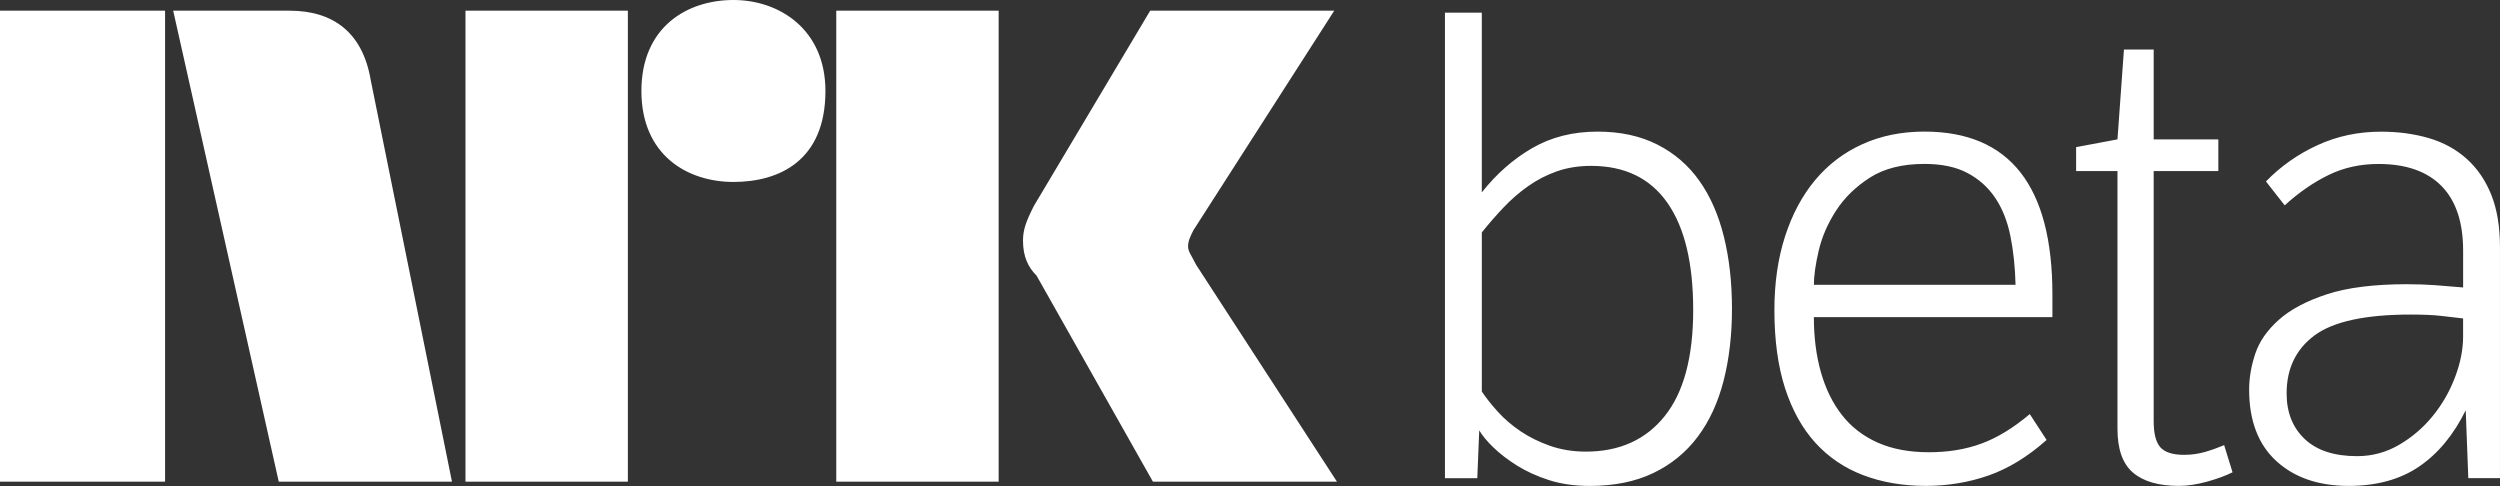 <svg width="108" height="21" viewBox="0 0 108 21" xmlns="http://www.w3.org/2000/svg"><rect x="0" y="0" width="108" height="21" fill="#333333" stroke="none"/><path d="M64.014 16.913c.186.279.419.573.698.88.279.307.605.586.977.838.372.251.796.461 1.271.628.475.168.991.251 1.55.251 1.452 0 2.588-.512 3.407-1.536s1.229-2.551 1.229-4.58-.372-3.575-1.117-4.636-1.843-1.592-3.295-1.592c-.54 0-1.033.079-1.48.237-.447.158-.861.372-1.243.642-.382.27-.735.577-1.061.922-.326.344-.638.703-.936 1.075v6.87zm-1.592 3.742v-20.108h1.592v7.764c.633-.801 1.359-1.438 2.178-1.913.819-.475 1.759-.712 2.821-.712.987 0 1.848.186 2.583.559.735.372 1.341.894 1.815 1.564.475.67.829 1.476 1.061 2.416.233.94.349 1.978.349 3.114s-.121 2.174-.363 3.114-.614 1.745-1.117 2.416c-.503.67-1.14 1.192-1.913 1.564-.773.372-1.69.559-2.751.559-.652 0-1.238-.084-1.759-.251-.521-.168-.982-.377-1.382-.628-.4-.251-.74-.512-1.019-.782-.279-.27-.484-.517-.614-.74l-.084 2.067h-1.396zm25.991-1.648c-.819.726-1.657 1.238-2.514 1.536-.856.298-1.759.447-2.709.447-.987 0-1.885-.154-2.695-.461-.81-.307-1.499-.773-2.067-1.396-.568-.624-1.005-1.41-1.313-2.36-.307-.95-.461-2.076-.461-3.379 0-1.173.154-2.234.461-3.184.307-.95.74-1.759 1.299-2.43.559-.67 1.238-1.187 2.039-1.55.801-.363 1.694-.545 2.681-.545 3.686 0 5.53 2.346 5.53 7.038v.977h-10.305c0 .875.102 1.671.307 2.388.205.717.507 1.331.908 1.843.4.512.912.908 1.536 1.187s1.364.419 2.22.419c.838 0 1.597-.126 2.276-.377.68-.251 1.373-.675 2.081-1.271l.726 1.117zm-1.341-6.703c-.019-.763-.093-1.466-.223-2.109-.13-.642-.349-1.192-.656-1.648-.307-.456-.708-.815-1.201-1.075-.493-.261-1.112-.391-1.857-.391-.95 0-1.732.195-2.346.586-.614.391-1.103.866-1.466 1.424-.363.559-.614 1.136-.754 1.732-.14.596-.209 1.089-.209 1.48h8.713zm5.967-4.915v10.808c0 .54.098.917.293 1.131.195.214.535.321 1.019.321.317 0 .619-.042.908-.126.289-.084.563-.182.824-.293l.363 1.173c-.298.149-.666.284-1.103.405-.438.121-.842.182-1.215.182-.875 0-1.536-.191-1.983-.573-.447-.382-.67-1.01-.67-1.885v-11.143h-1.787v-1.033l1.787-.335.279-3.882h1.285v3.882h2.793v1.368h-2.793zm13.368 6.368l-.964-.112c-.326-.037-.759-.056-1.299-.056-1.955 0-3.337.298-4.147.894-.81.596-1.215 1.434-1.215 2.514 0 .819.261 1.476.782 1.969.521.493 1.275.74 2.262.74.652 0 1.257-.163 1.815-.489.559-.326 1.043-.74 1.452-1.243.41-.503.731-1.061.964-1.676.233-.614.349-1.201.349-1.759v-.782zm1.592 6.898h-1.368l-.112-2.932c-.521 1.061-1.192 1.871-2.011 2.43-.819.559-1.834.838-3.044.838-1.303 0-2.346-.358-3.128-1.075s-1.173-1.745-1.173-3.086c0-.503.088-1.019.265-1.55.177-.531.517-1.019 1.019-1.466.503-.447 1.196-.815 2.081-1.103.884-.289 2.034-.433 3.449-.433.447 0 .856.014 1.229.042l1.201.098v-1.592c0-1.229-.312-2.16-.936-2.793-.624-.633-1.531-.95-2.723-.95-.782 0-1.499.158-2.15.475-.652.317-1.285.754-1.899 1.313l-.81-1.033c.633-.652 1.373-1.173 2.22-1.564.847-.391 1.764-.586 2.751-.586.745 0 1.434.093 2.067.279.633.186 1.178.484 1.634.894.456.41.81.926 1.061 1.55.251.624.377 1.382.377 2.276v9.97zm-58.31-20.193h7.95l-6.08 9.479c-.117.231-.234.462-.234.694 0 .231.117.347.351.809l6.08 9.363h-7.95l-5.027-8.901c-.351-.347-.585-.809-.585-1.503 0-.462.117-.809.468-1.503l5.027-8.439zm-42.207 0h5.027c1.871 0 3.157.925 3.508 3.006l3.508 17.339h-7.483l-4.56-20.345zm-7.483 0h7.132v20.345h-7.132v-20.345zm20.11 0h7.015v20.345h-7.015v-20.345zm16.018 0h7.015v20.345h-7.015v-20.345zm-.468 3.468c0-2.659-1.988-3.93-3.975-3.93-1.988 0-3.975 1.156-3.975 3.93s1.988 3.93 3.975 3.93c1.988 0 3.975-.925 3.975-3.93z" fill="#FFF"/></svg>
